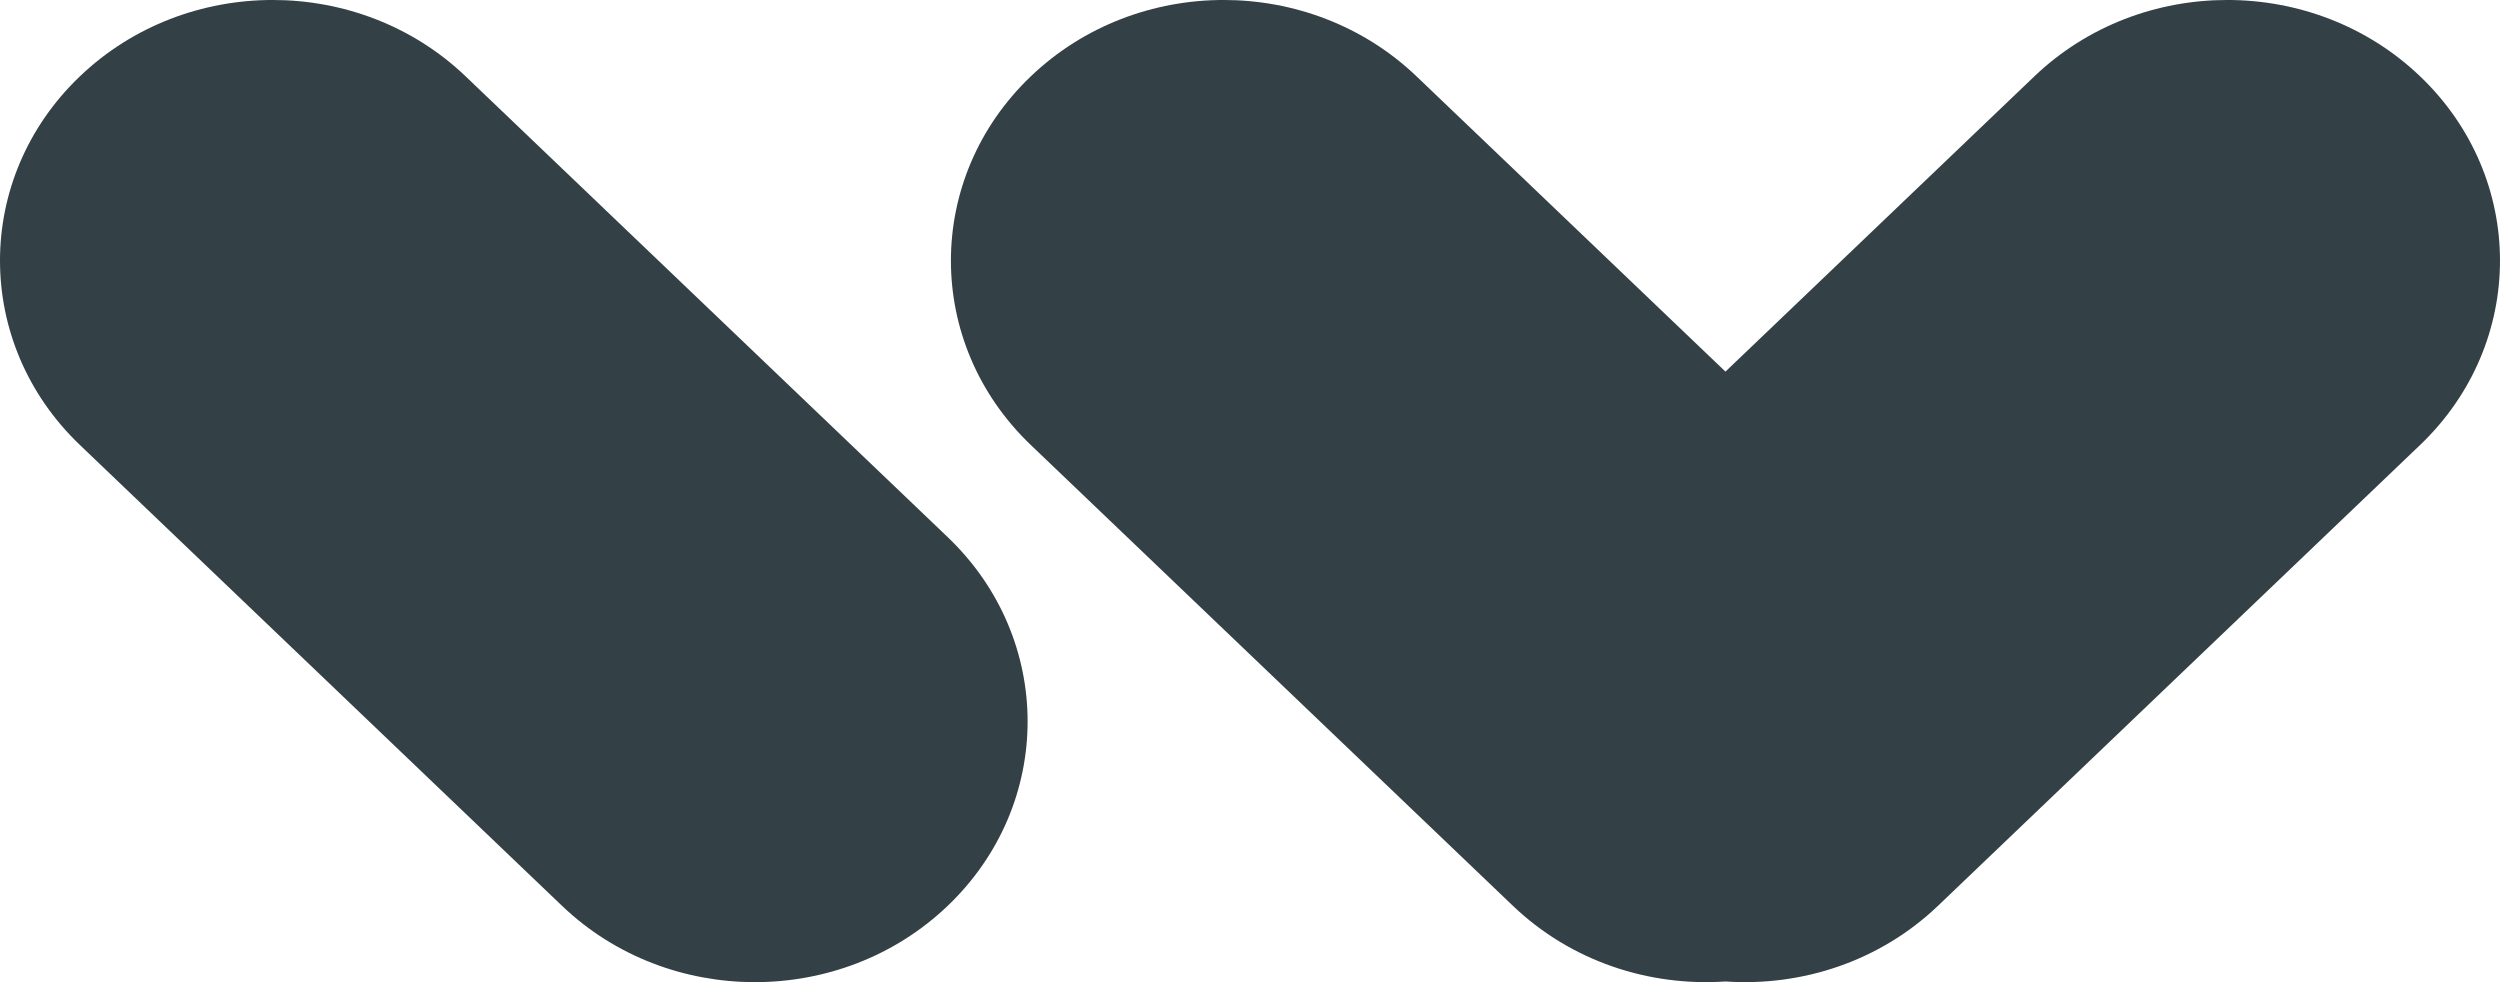 <?xml version="1.0" encoding="UTF-8"?>
<svg width="56px" height="22px" viewBox="0 0 56 22" version="1.1" xmlns="http://www.w3.org/2000/svg" xmlns:xlink="http://www.w3.org/1999/xlink">
    <!-- Generator: Sketch 49.3 (51167) - http://www.bohemiancoding.com/sketch -->
    <title>Combined Shape</title>
    <desc>Created with Sketch.</desc>
    <defs></defs>
    <g id="Page-1" stroke="none" stroke-width="1" fill="none" fill-rule="evenodd">
        <g id="wunder_landingpage_mobile_01" transform="translate(-48, -3050)" fill="#334146">
            <g id="Footer" transform="translate(0, 3000)">
                <path d="M86.65,58.324 L93.57,51.71 C95.956,49.43 99.825,49.429 102.211,51.71 C104.597,53.991 104.596,57.688 102.21,59.968 L91.411,70.29 C90.106,71.537 88.357,72.102 86.65,71.985 C84.943,72.102 83.194,71.537 81.889,70.29 L71.09,59.968 C68.704,57.688 68.704,53.991 71.09,51.71 C73.476,49.429 77.345,49.43 79.73,51.71 L86.65,58.324 Z M49.79,59.968 C47.404,57.688 47.403,53.991 49.789,51.71 C52.175,49.429 56.044,49.43 58.43,51.71 L69.229,62.032 C71.615,64.312 71.615,68.009 69.229,70.29 C66.843,72.571 62.974,72.57 60.589,70.29 L49.79,59.968 Z" id="Combined-Shape"></path>
            </g>
        </g>
    </g>
</svg>
